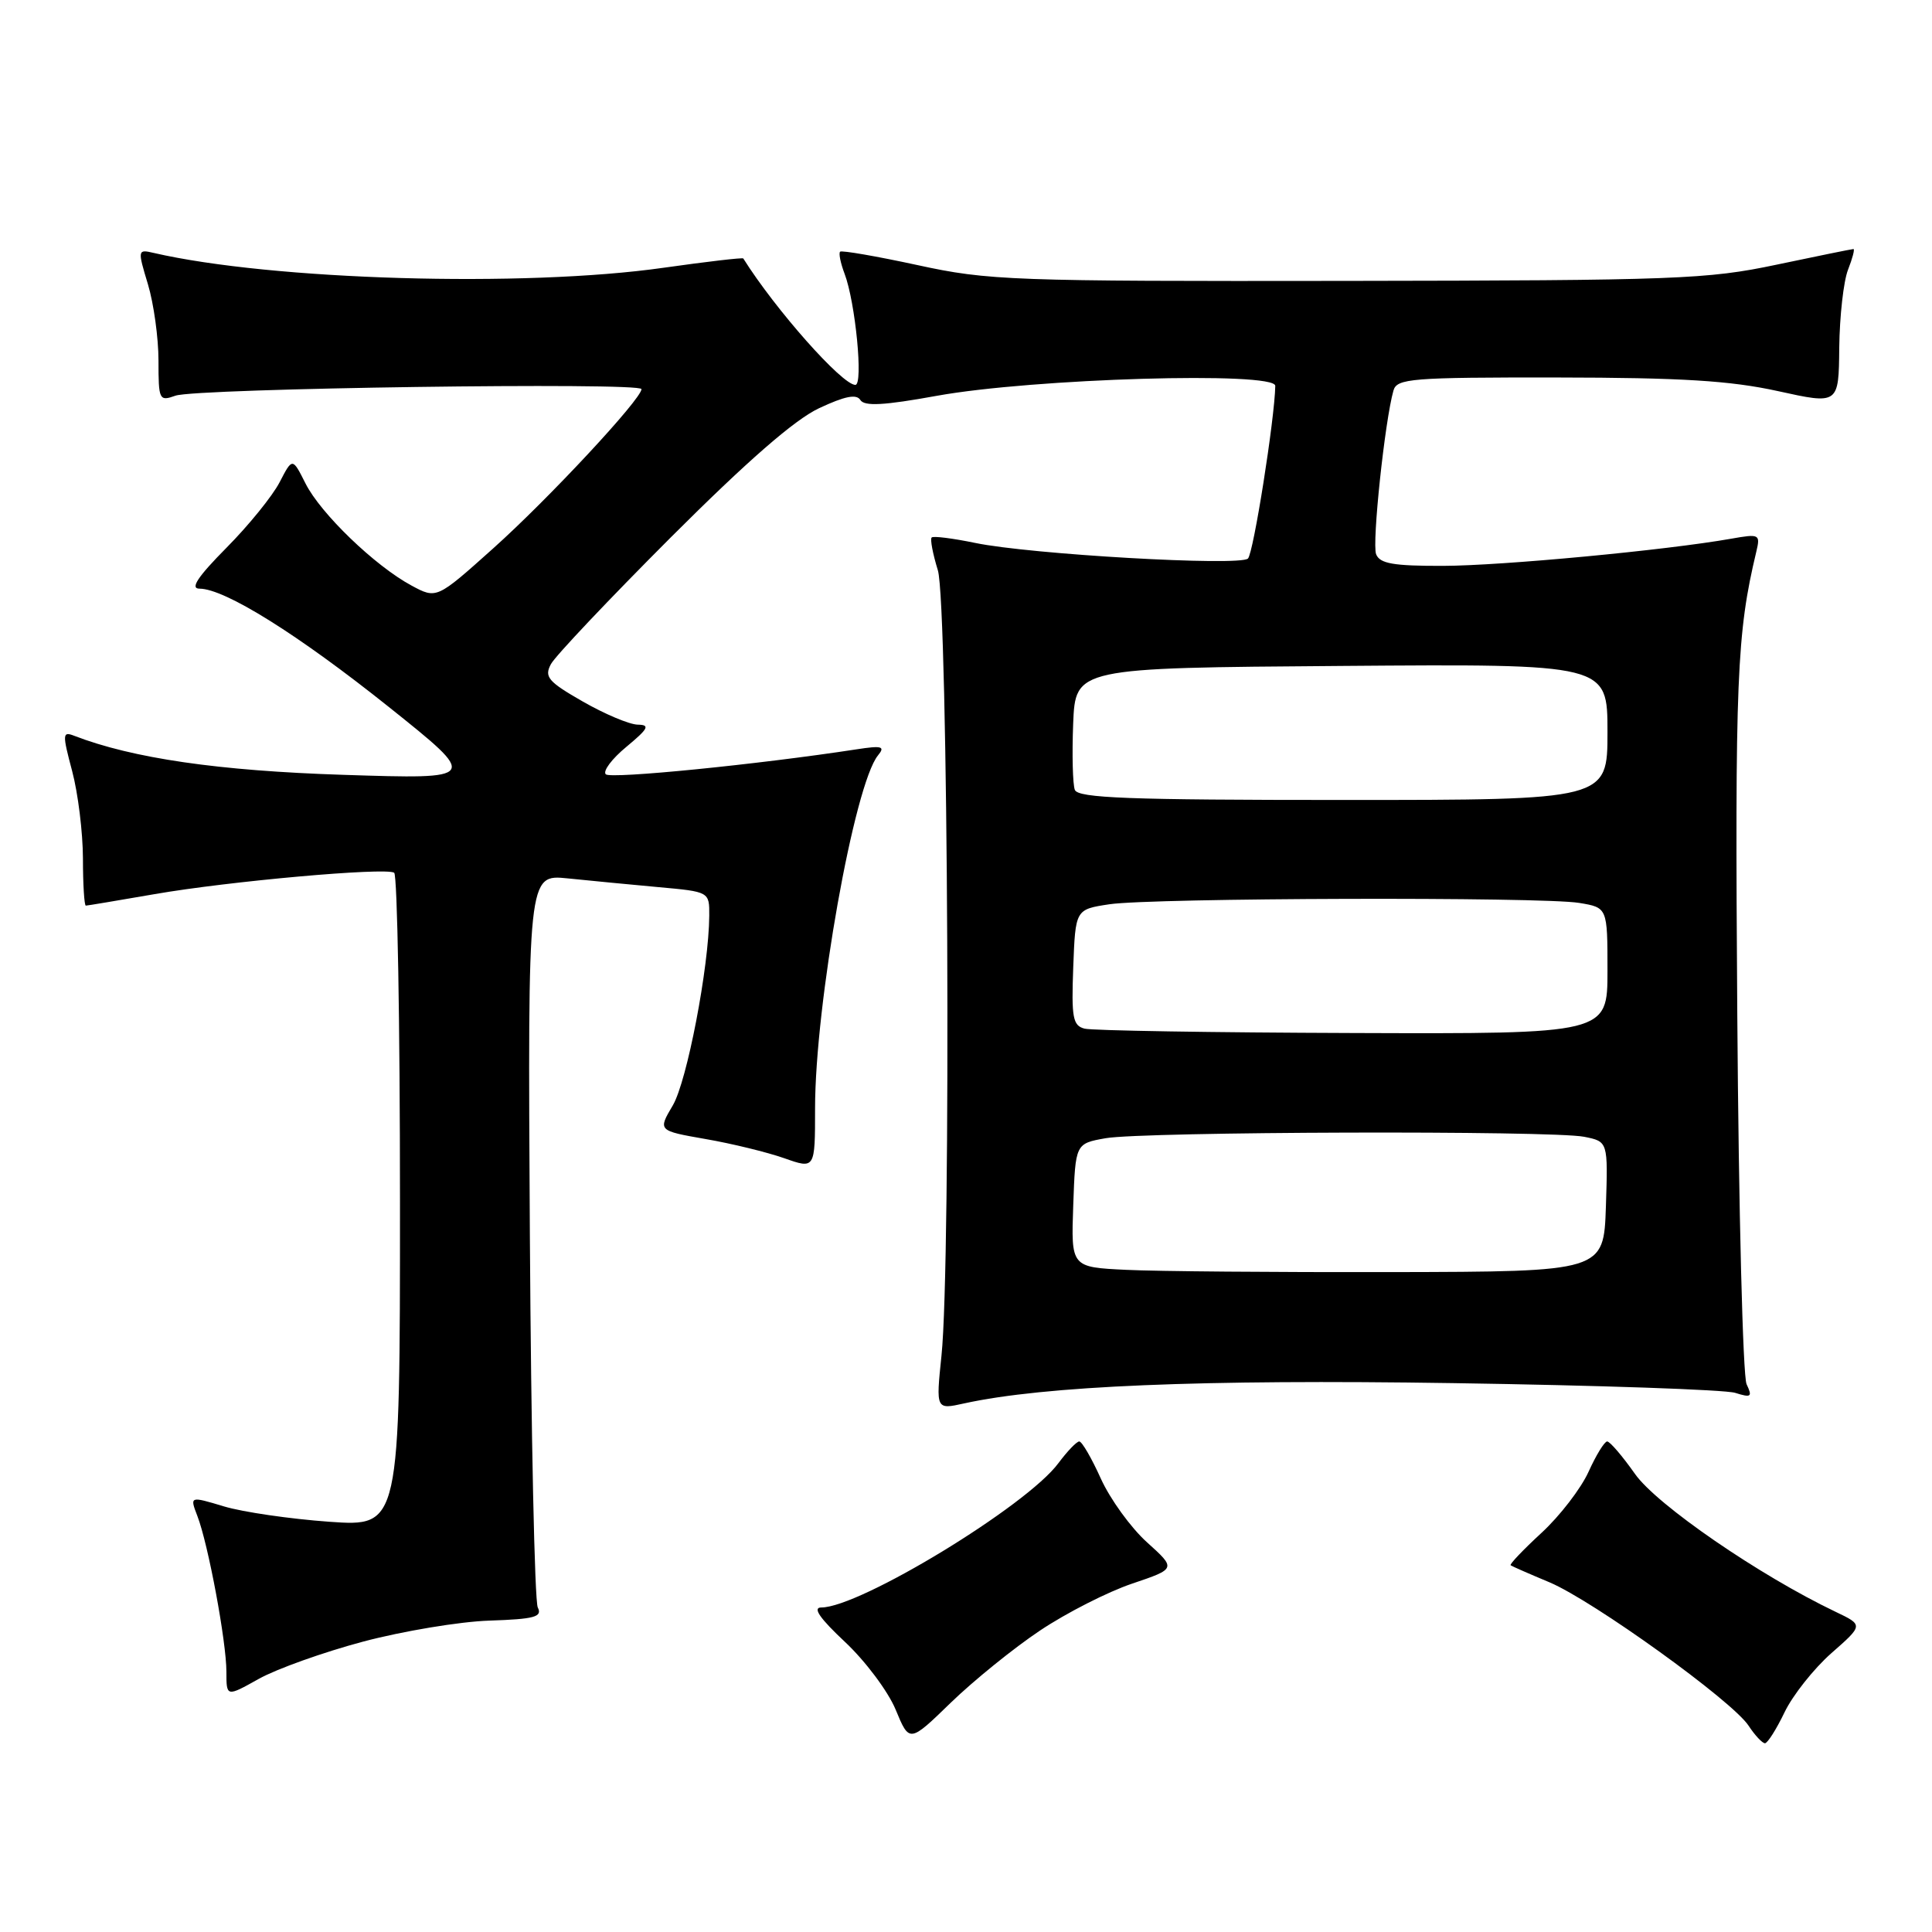 <?xml version="1.0" encoding="UTF-8" standalone="no"?>
<!DOCTYPE svg PUBLIC "-//W3C//DTD SVG 1.1//EN" "http://www.w3.org/Graphics/SVG/1.1/DTD/svg11.dtd" >
<svg xmlns="http://www.w3.org/2000/svg" xmlns:xlink="http://www.w3.org/1999/xlink" version="1.1" viewBox="0 0 256 256">
 <g >
 <path fill="currentColor"
d=" M 137.83 216.04 C 141.32 213.71 146.80 210.92 150.01 209.84 C 155.86 207.86 155.86 207.86 151.98 204.36 C 149.84 202.43 147.10 198.64 145.87 195.93 C 144.65 193.22 143.36 191.00 143.01 191.00 C 142.66 191.00 141.42 192.30 140.24 193.88 C 136.06 199.54 113.94 213.00 108.82 213.00 C 107.63 213.00 108.63 214.44 111.97 217.57 C 114.66 220.09 117.68 224.12 118.68 226.54 C 120.50 230.94 120.50 230.94 126.00 225.60 C 129.03 222.67 134.35 218.36 137.83 216.04 Z  M 236.46 226.89 C 237.54 224.64 240.33 221.12 242.66 219.06 C 246.91 215.33 246.91 215.33 243.22 213.57 C 233.16 208.77 219.54 199.41 216.65 195.31 C 214.98 192.94 213.32 191.00 212.96 191.00 C 212.60 191.00 211.49 192.81 210.49 195.02 C 209.49 197.23 206.69 200.87 204.26 203.11 C 201.83 205.35 199.99 207.28 200.17 207.41 C 200.35 207.54 202.67 208.56 205.33 209.67 C 211.12 212.12 229.55 225.38 231.70 228.67 C 232.54 229.95 233.52 230.99 233.87 230.99 C 234.21 230.98 235.38 229.14 236.46 226.89 Z  M 48.12 217.52 C 53.37 216.13 60.90 214.87 64.84 214.74 C 70.84 214.54 71.89 214.25 71.26 213.00 C 70.84 212.18 70.37 189.98 70.21 163.67 C 69.93 115.85 69.93 115.85 75.21 116.39 C 78.12 116.69 83.54 117.21 87.25 117.55 C 94.00 118.16 94.00 118.16 93.98 121.33 C 93.94 128.13 91.03 143.28 89.15 146.47 C 87.17 149.82 87.17 149.82 93.50 150.93 C 96.98 151.53 101.67 152.68 103.92 153.47 C 108.00 154.91 108.00 154.91 108.00 146.89 C 108.00 133.08 113.20 103.94 116.34 100.09 C 117.32 98.90 116.87 98.77 113.50 99.29 C 100.49 101.29 80.91 103.24 80.27 102.60 C 79.85 102.18 81.08 100.54 83.01 98.95 C 85.92 96.53 86.17 96.05 84.50 96.02 C 83.40 96.00 80.13 94.62 77.23 92.96 C 72.62 90.32 72.09 89.69 73.00 88.00 C 73.57 86.93 80.73 79.37 88.90 71.19 C 99.02 61.08 105.29 55.61 108.53 54.09 C 111.94 52.49 113.49 52.18 114.00 53.00 C 114.53 53.86 117.13 53.72 124.11 52.45 C 136.87 50.14 169.01 49.19 168.98 51.13 C 168.91 55.45 166.09 73.31 165.36 74.01 C 164.29 75.05 136.51 73.46 129.21 71.94 C 126.26 71.33 123.66 71.00 123.45 71.22 C 123.23 71.44 123.60 73.39 124.27 75.56 C 125.64 80.04 126.05 167.24 124.75 179.64 C 124.01 186.79 124.01 186.79 127.75 185.96 C 138.36 183.63 159.12 182.76 192.50 183.27 C 211.75 183.56 228.59 184.14 229.92 184.56 C 232.05 185.23 232.23 185.10 231.43 183.41 C 230.94 182.36 230.38 160.35 230.20 134.50 C 229.88 89.92 230.13 83.93 232.72 73.10 C 233.27 70.79 233.14 70.72 229.40 71.38 C 220.76 72.91 199.01 74.96 191.22 74.98 C 184.61 75.00 182.82 74.68 182.34 73.43 C 181.78 71.98 183.50 55.73 184.64 51.75 C 185.09 50.15 186.99 50.00 206.32 50.02 C 222.84 50.04 229.27 50.44 235.57 51.82 C 243.64 53.60 243.64 53.60 243.71 46.05 C 243.76 41.90 244.28 37.26 244.87 35.75 C 245.46 34.24 245.79 33.00 245.59 33.00 C 245.38 33.00 240.78 33.94 235.36 35.08 C 226.21 37.01 222.12 37.16 178.50 37.22 C 133.99 37.28 130.97 37.17 121.59 35.13 C 116.14 33.95 111.52 33.15 111.32 33.35 C 111.11 33.56 111.38 34.87 111.91 36.27 C 113.35 40.06 114.41 51.00 113.34 51.00 C 111.58 51.00 102.74 41.02 98.49 34.25 C 98.41 34.11 93.65 34.67 87.92 35.48 C 69.46 38.11 36.02 37.13 20.35 33.51 C 18.24 33.02 18.22 33.10 19.60 37.66 C 20.37 40.22 21.00 44.77 21.00 47.78 C 21.00 53.01 21.09 53.20 23.25 52.43 C 26.00 51.45 85.00 50.62 85.00 51.56 C 85.00 52.87 72.66 66.13 65.31 72.70 C 57.85 79.38 57.85 79.38 54.51 77.58 C 49.67 74.97 42.48 68.04 40.48 64.06 C 38.75 60.62 38.75 60.62 37.05 63.90 C 36.12 65.70 32.95 69.62 30.00 72.59 C 26.18 76.45 25.16 78.00 26.43 78.00 C 29.78 78.00 39.48 84.06 51.50 93.66 C 63.50 103.25 63.50 103.25 45.50 102.67 C 28.95 102.14 17.56 100.48 9.82 97.49 C 8.27 96.89 8.25 97.25 9.56 102.17 C 10.34 105.10 10.98 110.31 10.99 113.75 C 10.99 117.19 11.17 120.00 11.37 120.00 C 11.57 120.00 15.67 119.31 20.47 118.48 C 30.28 116.77 51.05 114.91 52.23 115.64 C 52.65 115.90 53.00 135.51 53.00 159.21 C 53.00 202.30 53.00 202.30 43.62 201.64 C 38.46 201.27 32.19 200.36 29.69 199.61 C 25.14 198.24 25.14 198.24 26.15 200.87 C 27.59 204.59 30.00 217.54 30.00 221.52 C 30.00 224.86 30.00 224.86 34.29 222.46 C 36.65 221.14 42.87 218.92 48.12 217.52 Z  M 149.21 168.26 C 141.92 167.91 141.92 167.91 142.21 159.72 C 142.50 151.53 142.50 151.53 146.50 150.82 C 151.51 149.94 205.63 149.78 209.91 150.63 C 213.07 151.26 213.07 151.26 212.79 159.88 C 212.50 168.50 212.50 168.50 184.50 168.56 C 169.10 168.59 153.22 168.46 149.21 168.26 Z  M 143.71 136.30 C 142.15 135.90 141.96 134.84 142.21 128.17 C 142.50 120.50 142.50 120.50 147.00 119.82 C 152.71 118.97 204.25 118.82 209.25 119.64 C 213.00 120.26 213.00 120.26 213.00 128.63 C 213.00 137.00 213.00 137.00 179.25 136.88 C 160.69 136.82 144.69 136.56 143.71 136.30 Z  M 142.42 104.66 C 142.14 103.92 142.04 99.98 142.20 95.91 C 142.50 88.50 142.50 88.50 177.75 88.24 C 213.00 87.97 213.00 87.97 213.00 96.99 C 213.00 106.00 213.00 106.00 177.97 106.00 C 149.56 106.00 142.84 105.75 142.42 104.66 Z "/>
</g>
</svg>